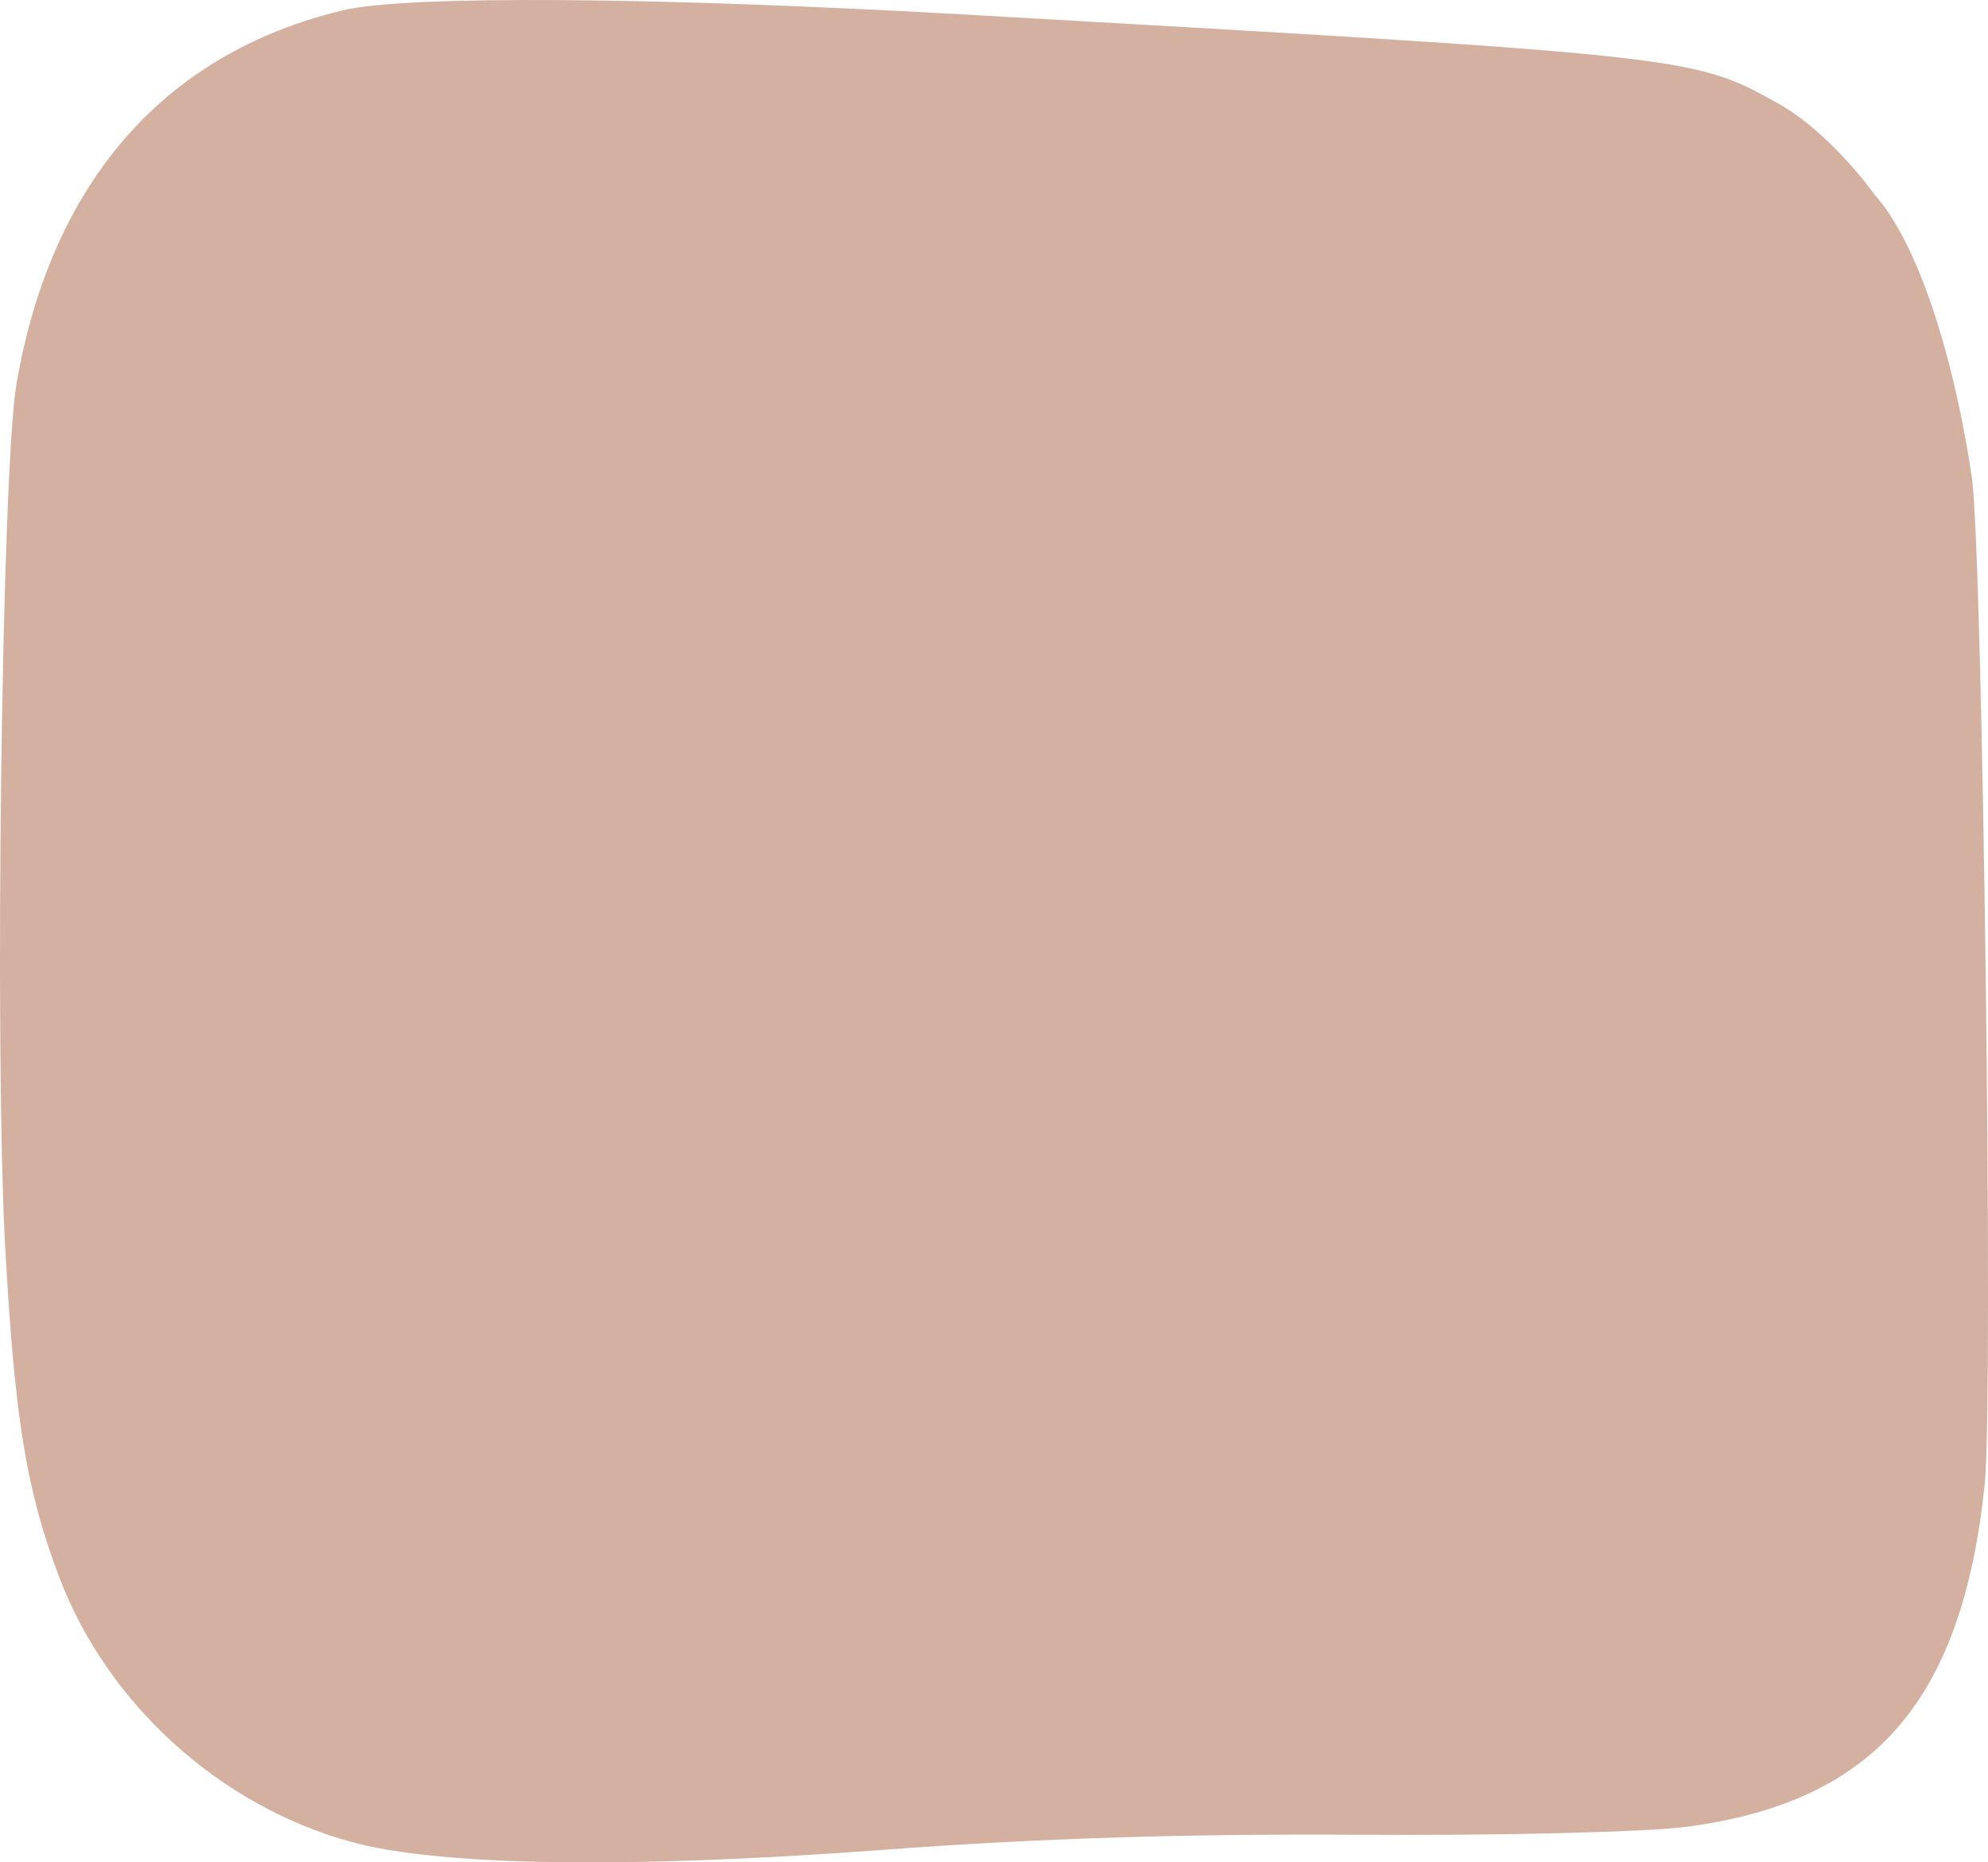 <svg width="410" height="384" viewBox="0 0 410 384" fill="none" xmlns="http://www.w3.org/2000/svg" preserveAspectRatio="none">
<path d="M3.418 79.033C10.629 37.514 33.884 10.946 70.733 2.127C83.82 -1.004 134.867 -0.653 199.364 3.014C347.626 11.442 349.291 11.621 366.127 21.008C374.888 25.611 383.387 35.623 386.541 40.054C394.994 49.367 402.665 71.616 406.66 98.412C408.92 113.562 411.162 288.567 409.321 306.098C404.633 350.754 386.588 371.499 347.942 376.657C339.688 377.757 309.37 378.501 280.569 378.308C244.727 378.066 213.596 379.052 181.909 381.43C129.738 385.342 90.841 384.772 72.624 379.828C45.42 372.443 22.151 351.389 12.202 325.157C5.478 307.431 3.04 292.606 1.097 257.632C-1.196 216.338 0.36 96.647 3.418 79.033Z" fill="#D3B0A0"/>
</svg>
